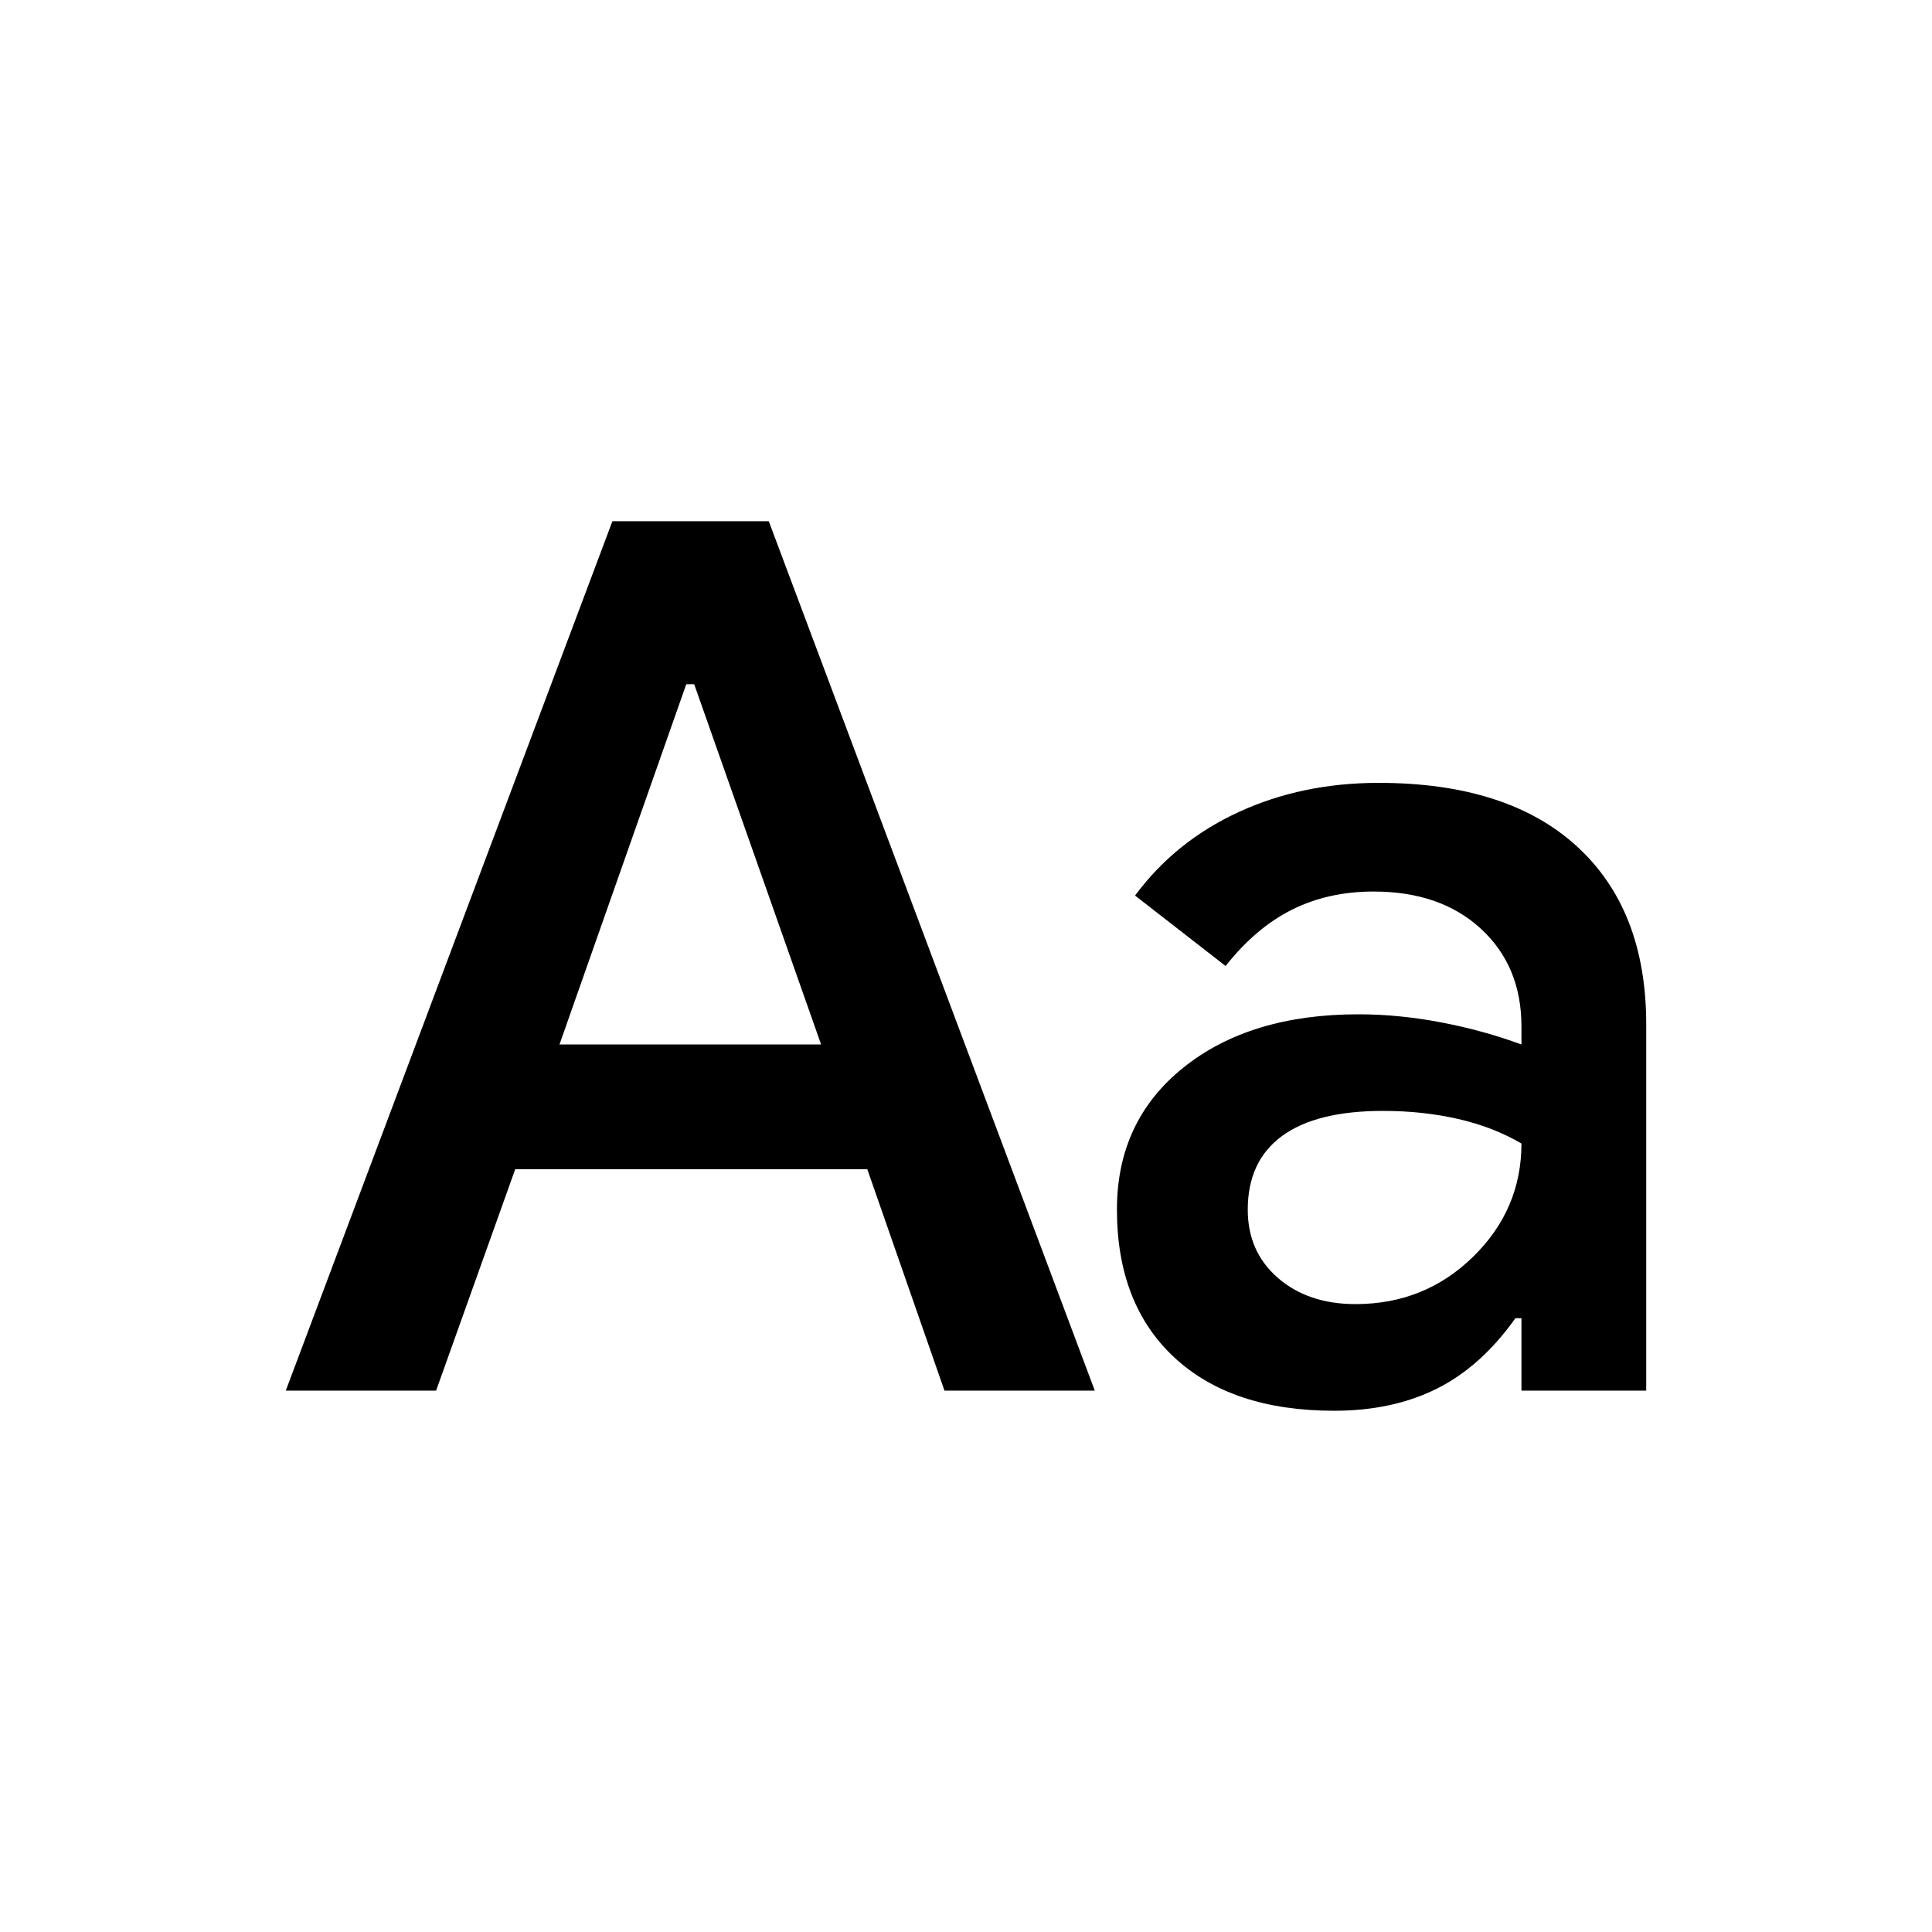 <svg xmlns="http://www.w3.org/2000/svg" height="20" viewBox="0 -960 960 960" width="20"><path d="m142-269 162.3-432H382l162 432h-74.7l-38.34-110H256l-39.31 110H142Zm136-172h130l-63.06-179H341l-63 179Zm385 182q-51 0-79.5-26.5T555-359q0-44 33-70.5t87-26.5q20 0 41 4t40 11v-9q0-29.89-20.08-48.45Q715.84-517 682.53-517 660-517 642-508t-33 28l-45-35q20-27 51.5-41.5T685-571q64 0 98.5 31.5T818-451v182h-62v-36h-3q-17 24-39 35t-51 11Zm10.56-53q34.35 0 58.39-23.5Q756-359 756-391.8q-14-8.2-31.5-12.2t-37.25-4Q654-408 637-395.5t-17 36.57Q620-338 635-325t38.56 13Z"/></svg>